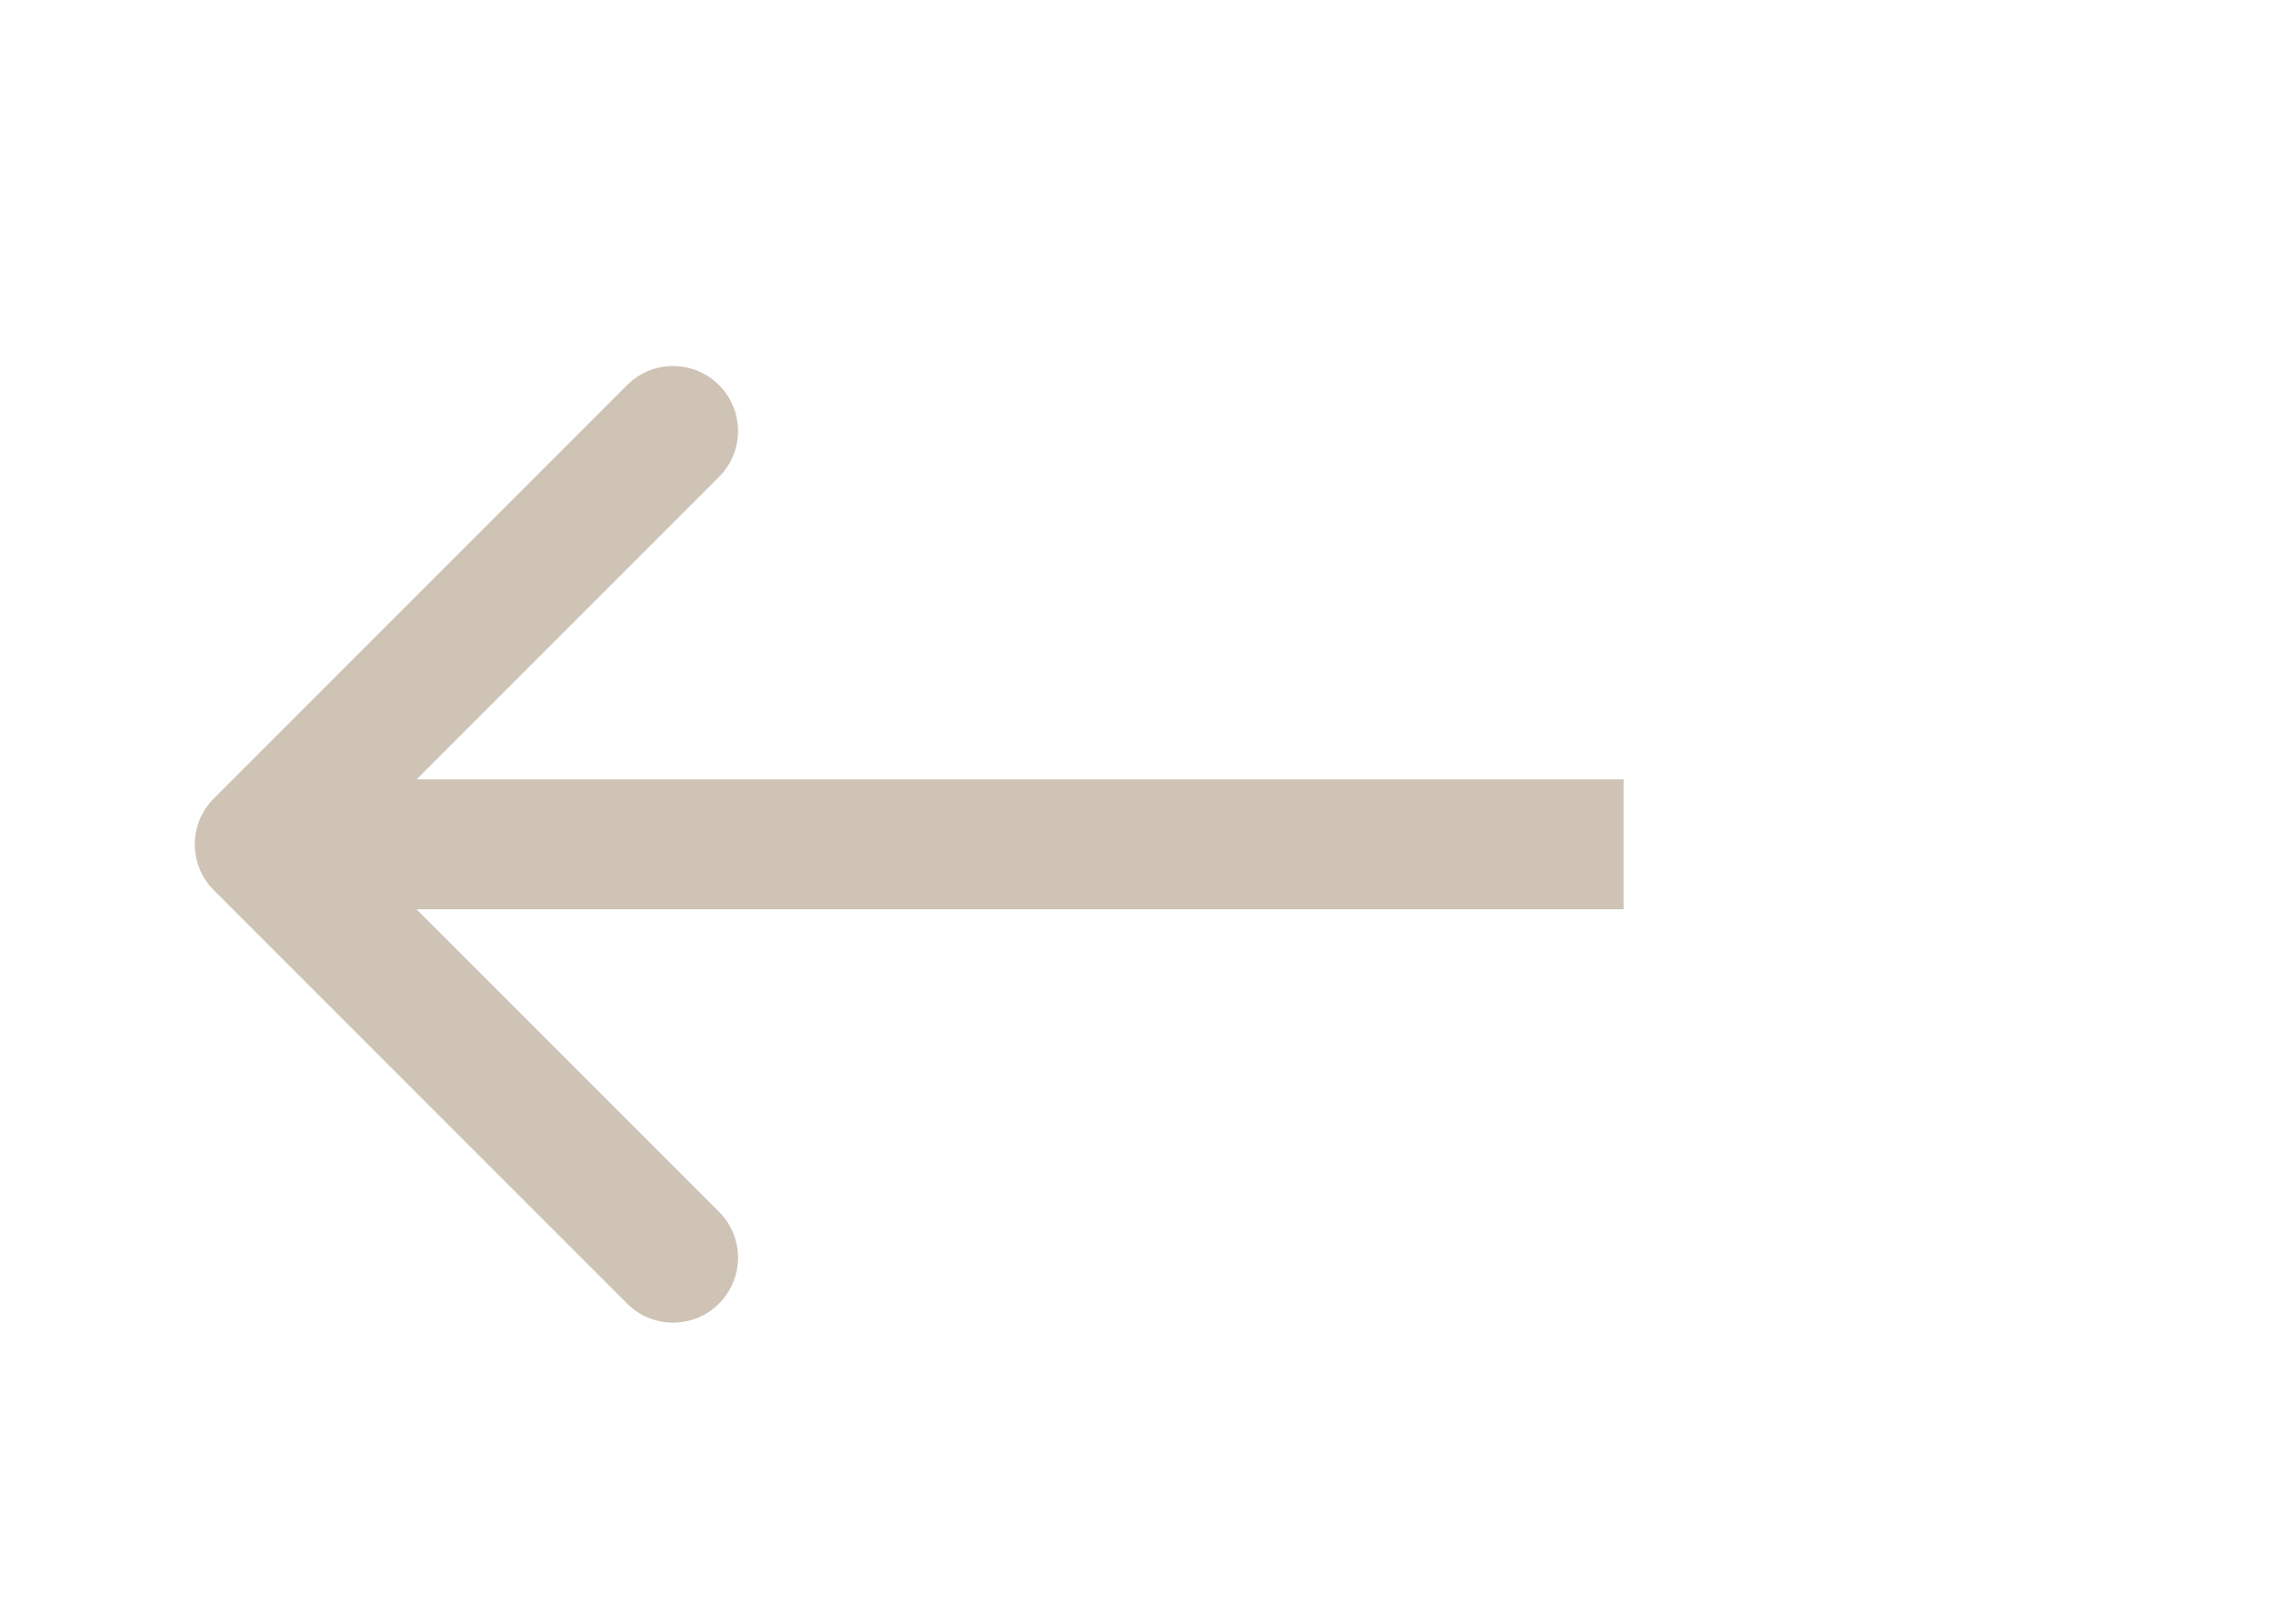 <svg width="35" height="25" viewBox="0 0 35 25" fill="none" xmlns="http://www.w3.org/2000/svg">
<path d="M3.293 12.293C2.902 12.683 2.902 13.317 3.293 13.707L9.657 20.071C10.047 20.462 10.681 20.462 11.071 20.071C11.462 19.68 11.462 19.047 11.071 18.657L5.414 13L11.071 7.343C11.462 6.953 11.462 6.319 11.071 5.929C10.681 5.538 10.047 5.538 9.657 5.929L3.293 12.293ZM4 14H25V12H4V14Z" fill="#CEC3B5"/>
</svg>
